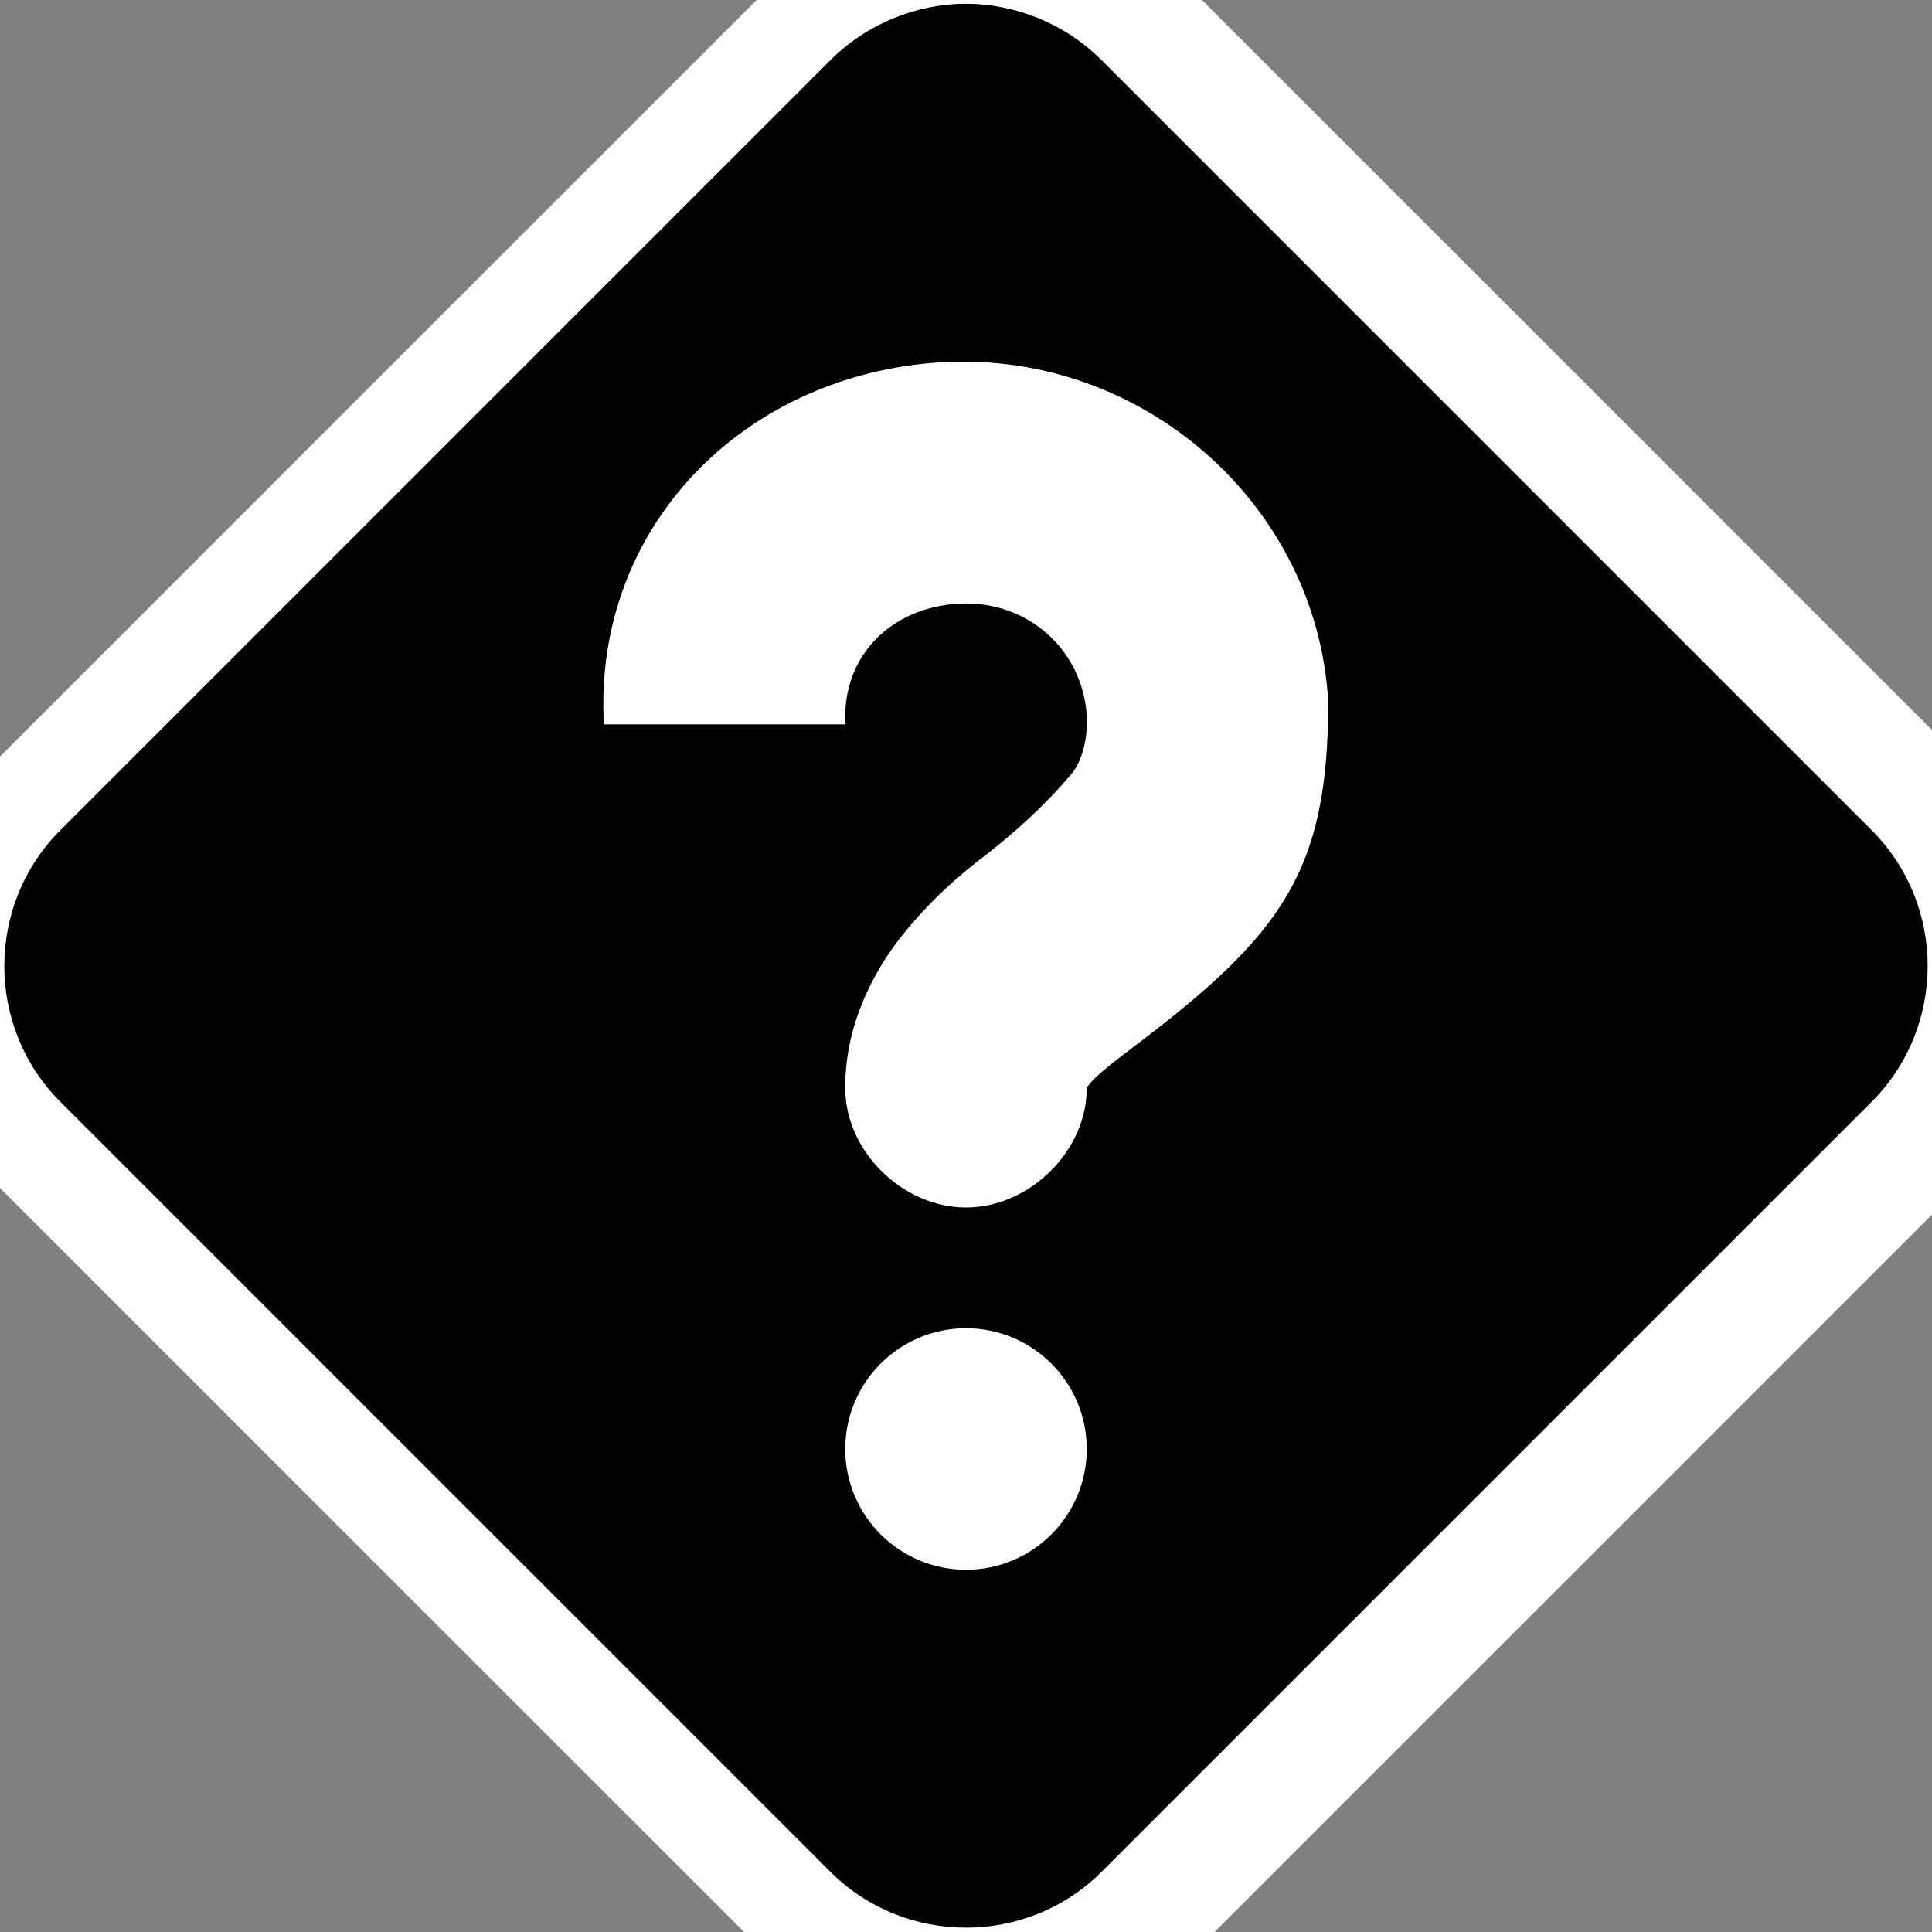 <?xml version="1.0" encoding="UTF-8" standalone="no"?>
<!-- Created with Inkscape (http://www.inkscape.org/) -->

<svg
   xmlns:dc="http://purl.org/dc/elements/1.1/"
   xmlns:cc="http://creativecommons.org/ns#"
   xmlns:rdf="http://www.w3.org/1999/02/22-rdf-syntax-ns#"
   xmlns:svg="http://www.w3.org/2000/svg"
   xmlns="http://www.w3.org/2000/svg"
   xmlns:sodipodi="http://sodipodi.sourceforge.net/DTD/sodipodi-0.dtd"
   xmlns:inkscape="http://www.inkscape.org/namespaces/inkscape"
   id="svg7384"
   version="1.1"
   inkscape:version="0.48.5 r10040"
   height="16"
   sodipodi:docname="dialog-question-symbolic.svg"
   width="16">
  <rect width="100%" height="100%" fill="#808080" stroke="none"/>
  <sodipodi:namedview
     inkscape:cy="5.4921074"
     inkscape:current-layer="layer9"
     inkscape:window-width="1914"
     pagecolor="#555753"
     showborder="false"
     showguides="true"
     inkscape:snap-nodes="true"
     objecttolerance="10"
     showgrid="false"
     inkscape:object-nodes="true"
     inkscape:pageshadow="2"
     inkscape:guide-bbox="true"
     inkscape:window-x="0"
     inkscape:snap-bbox="true"
     bordercolor="#666666"
     id="namedview88"
     inkscape:window-maximized="1"
     inkscape:snap-global="false"
     inkscape:window-y="25"
     gridtolerance="10"
     inkscape:zoom="18.741714"
     inkscape:window-height="1031"
     borderopacity="1"
     guidetolerance="10"
     inkscape:cx="15.525765"
     inkscape:bbox-paths="false"
     inkscape:snap-grids="true"
     inkscape:pageopacity="0"
     inkscape:snap-to-guides="true">
    <inkscape:grid
       visible="true"
       spacingx="1px"
       type="xygrid"
       spacingy="1px"
       id="grid4866"
       empspacing="2"
       enabled="true"
       snapvisiblegridlinesonly="true" />
  </sodipodi:namedview>
  <title
     id="title9167">Gnome Symbolic Icon Theme</title>
  <defs
     id="defs7386" />
  <g
     transform="translate(-281,-257)"
     inkscape:groupmode="layer"
     id="layer9"
     inkscape:label="status"
     style="display:inline">
    <path
       style="color:#bebebe;fill:#ffffff;fill-opacity:1;stroke:none;stroke-width:2;marker:none;visibility:visible;display:inline;overflow:visible"
       d="m 289.11,255.909 c -0.459,0 -0.936,0.183 -1.291,0.538 l -7.315,7.314 c -0.711,0.711 -0.711,1.871 0,2.582 l 7.315,7.314 c 0.711,0.711 1.871,0.711 2.582,0 l 7.315,-7.314 c 0.711,-0.711 0.711,-1.871 0,-2.582 l -7.315,-7.314 c -0.355,-0.355 -0.832,-0.538 -1.291,-0.538 z"
       id="path3016"
       inkscape:connector-curvature="0" />
    <path
       d="m 289,257.031 c -0.4,0 -0.815,0.159 -1.125,0.469 l -6.375,6.375 c -0.619,0.619 -0.619,1.631 0,2.25 l 6.375,6.375 c 0.619,0.619 1.631,0.619 2.25,0 l 6.375,-6.375 c 0.619,-0.619 0.619,-1.631 0,-2.25 l -6.375,-6.375 c -0.31,-0.31 -0.725,-0.469 -1.125,-0.469 z M 288.812,260 c 1.642,-0.092 3.095,1.17 3.188,2.812 -10e-5,1.401 -0.378,1.922 -1.594,2.844 -0.191,0.144 -0.326,0.251 -0.375,0.312 C 289.982,266.031 290,266.002 290,266 c 0.007,0.528 -0.472,1 -1,1 -0.528,0 -1.007,-0.472 -1,-1 0,-0.502 0.224,-0.943 0.469,-1.25 0.245,-0.307 0.491,-0.516 0.719,-0.688 0.204,-0.161 0.461,-0.385 0.688,-0.656 0.093,-0.112 0.129,-0.308 0.125,-0.438 l 0,-0.031 c -0.032,-0.563 -0.499,-0.969 -1.062,-0.938 -0.563,0.032 -0.969,0.437 -0.938,1 l -2,0 c -0.092,-1.642 1.17,-2.908 2.812,-3 z M 289,268 c 0.552,0 1,0.448 1,1 0,0.552 -0.448,1 -1,1 -0.552,0 -1,-0.448 -1,-1 0,-0.552 0.448,-1 1,-1 z"
       id="path19592"
       style="color:#bebebe;fill:#000000;fill-opacity:1;stroke:none;stroke-width:2;marker:none;visibility:visible;display:inline;overflow:visible" />
  </g>
  <g
     transform="translate(-281,-257)"
     inkscape:groupmode="layer"
     id="layer10"
     inkscape:label="devices" />
  <g
     transform="translate(-281,-257)"
     inkscape:groupmode="layer"
     id="layer11"
     inkscape:label="apps" />
  <g
     transform="translate(-281,-257)"
     inkscape:groupmode="layer"
     id="layer12"
     inkscape:label="actions" />
  <g
     transform="translate(-281,-257)"
     inkscape:groupmode="layer"
     id="layer13"
     inkscape:label="places" />
  <g
     transform="translate(-281,-257)"
     inkscape:groupmode="layer"
     id="layer14"
     inkscape:label="mimetypes" />
  <g
     transform="translate(-281,-257)"
     inkscape:groupmode="layer"
     id="layer15"
     inkscape:label="emblems"
     style="display:inline" />
  <g
     transform="translate(-281,-257)"
     inkscape:groupmode="layer"
     id="g4953"
     inkscape:label="categories"
     style="display:inline" />
</svg>

